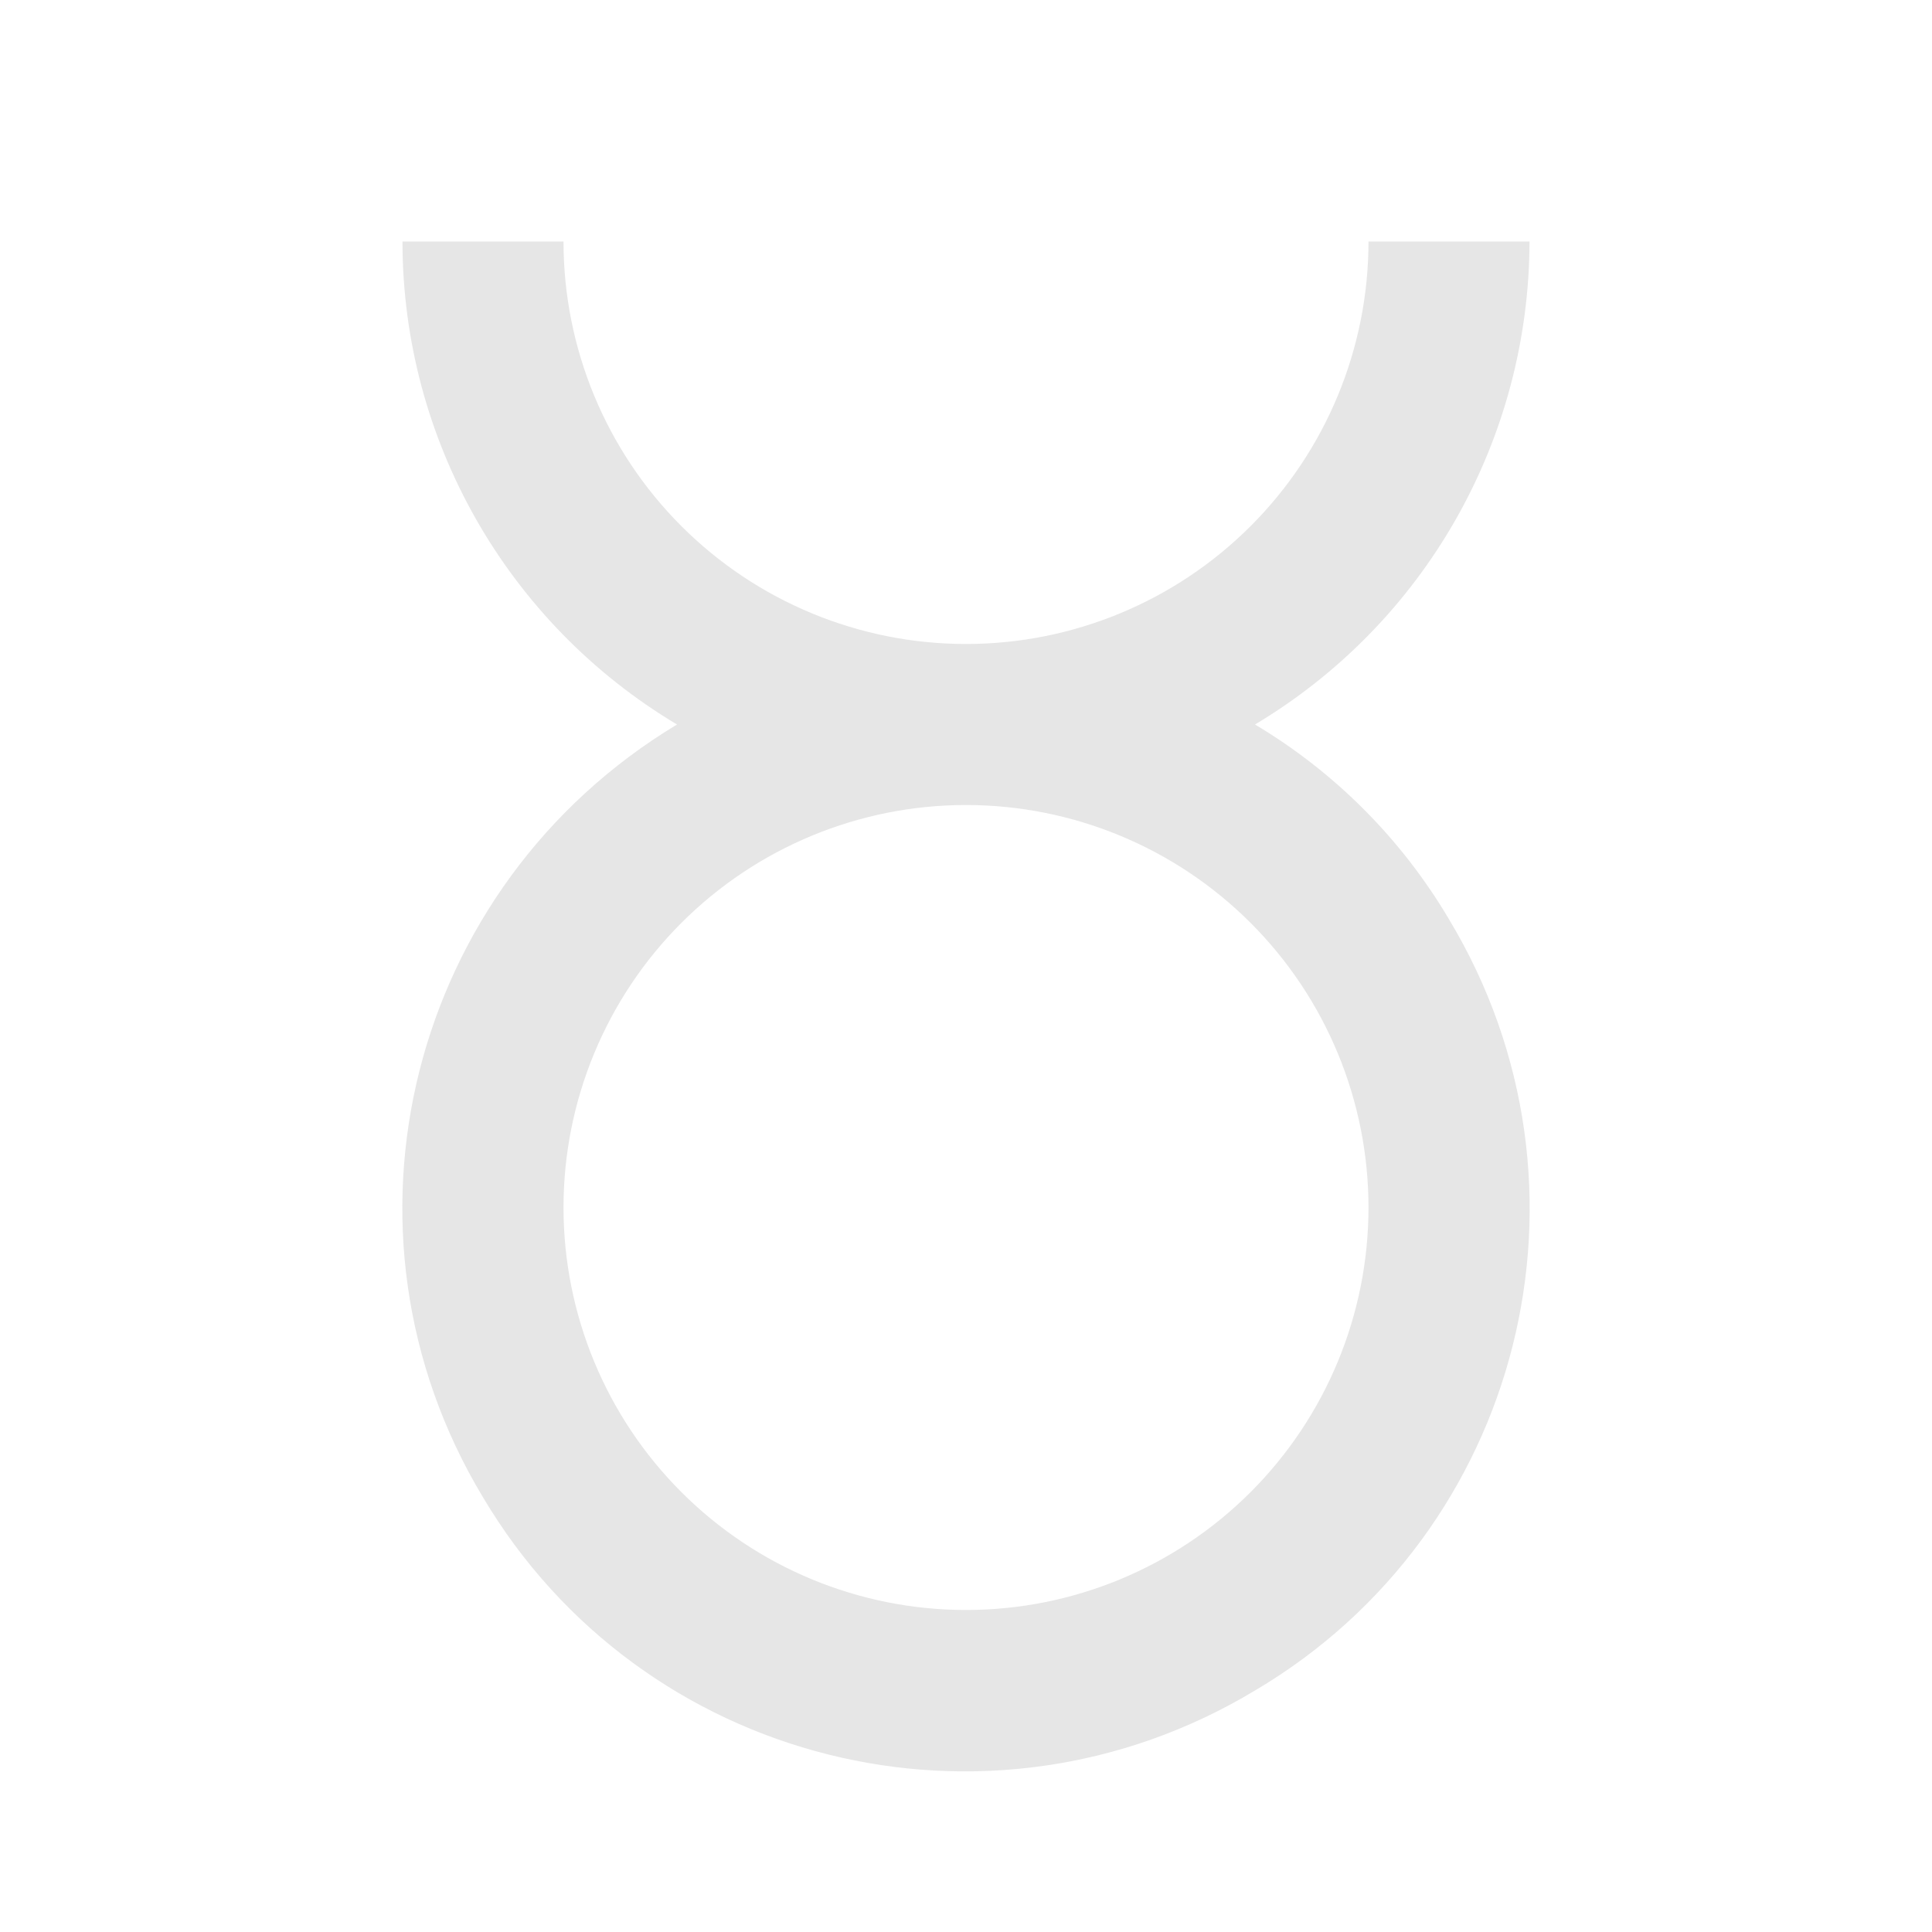 <svg width="64" height="64" viewBox="0 0 64 64" fill="none" xmlns="http://www.w3.org/2000/svg">
<path d="M41.573 24C44.342 22.346 46.635 20.003 48.229 17.198C49.822 14.394 50.662 11.225 50.667 8H45.333C45.333 11.536 43.929 14.928 41.428 17.428C38.928 19.929 35.536 21.333 32 21.333C28.464 21.333 25.072 19.929 22.572 17.428C20.071 14.928 18.667 11.536 18.667 8H13.333C13.333 14.56 16.8 20.64 22.427 24C13.573 29.333 10.667 40.747 16 49.6C21.253 58.453 32.72 61.333 41.573 56C50.427 50.773 53.333 39.307 48 30.453C46.432 27.798 44.222 25.579 41.573 24ZM32 53.333C28.464 53.333 25.072 51.929 22.572 49.428C20.071 46.928 18.667 43.536 18.667 40C18.667 36.464 20.071 33.072 22.572 30.572C25.072 28.071 28.464 26.667 32 26.667C35.536 26.667 38.928 28.071 41.428 30.572C43.929 33.072 45.333 36.464 45.333 40C45.333 43.536 43.929 46.928 41.428 49.428C38.928 51.929 35.536 53.333 32 53.333Z" fill="#E6E6E6"/>
</svg>
